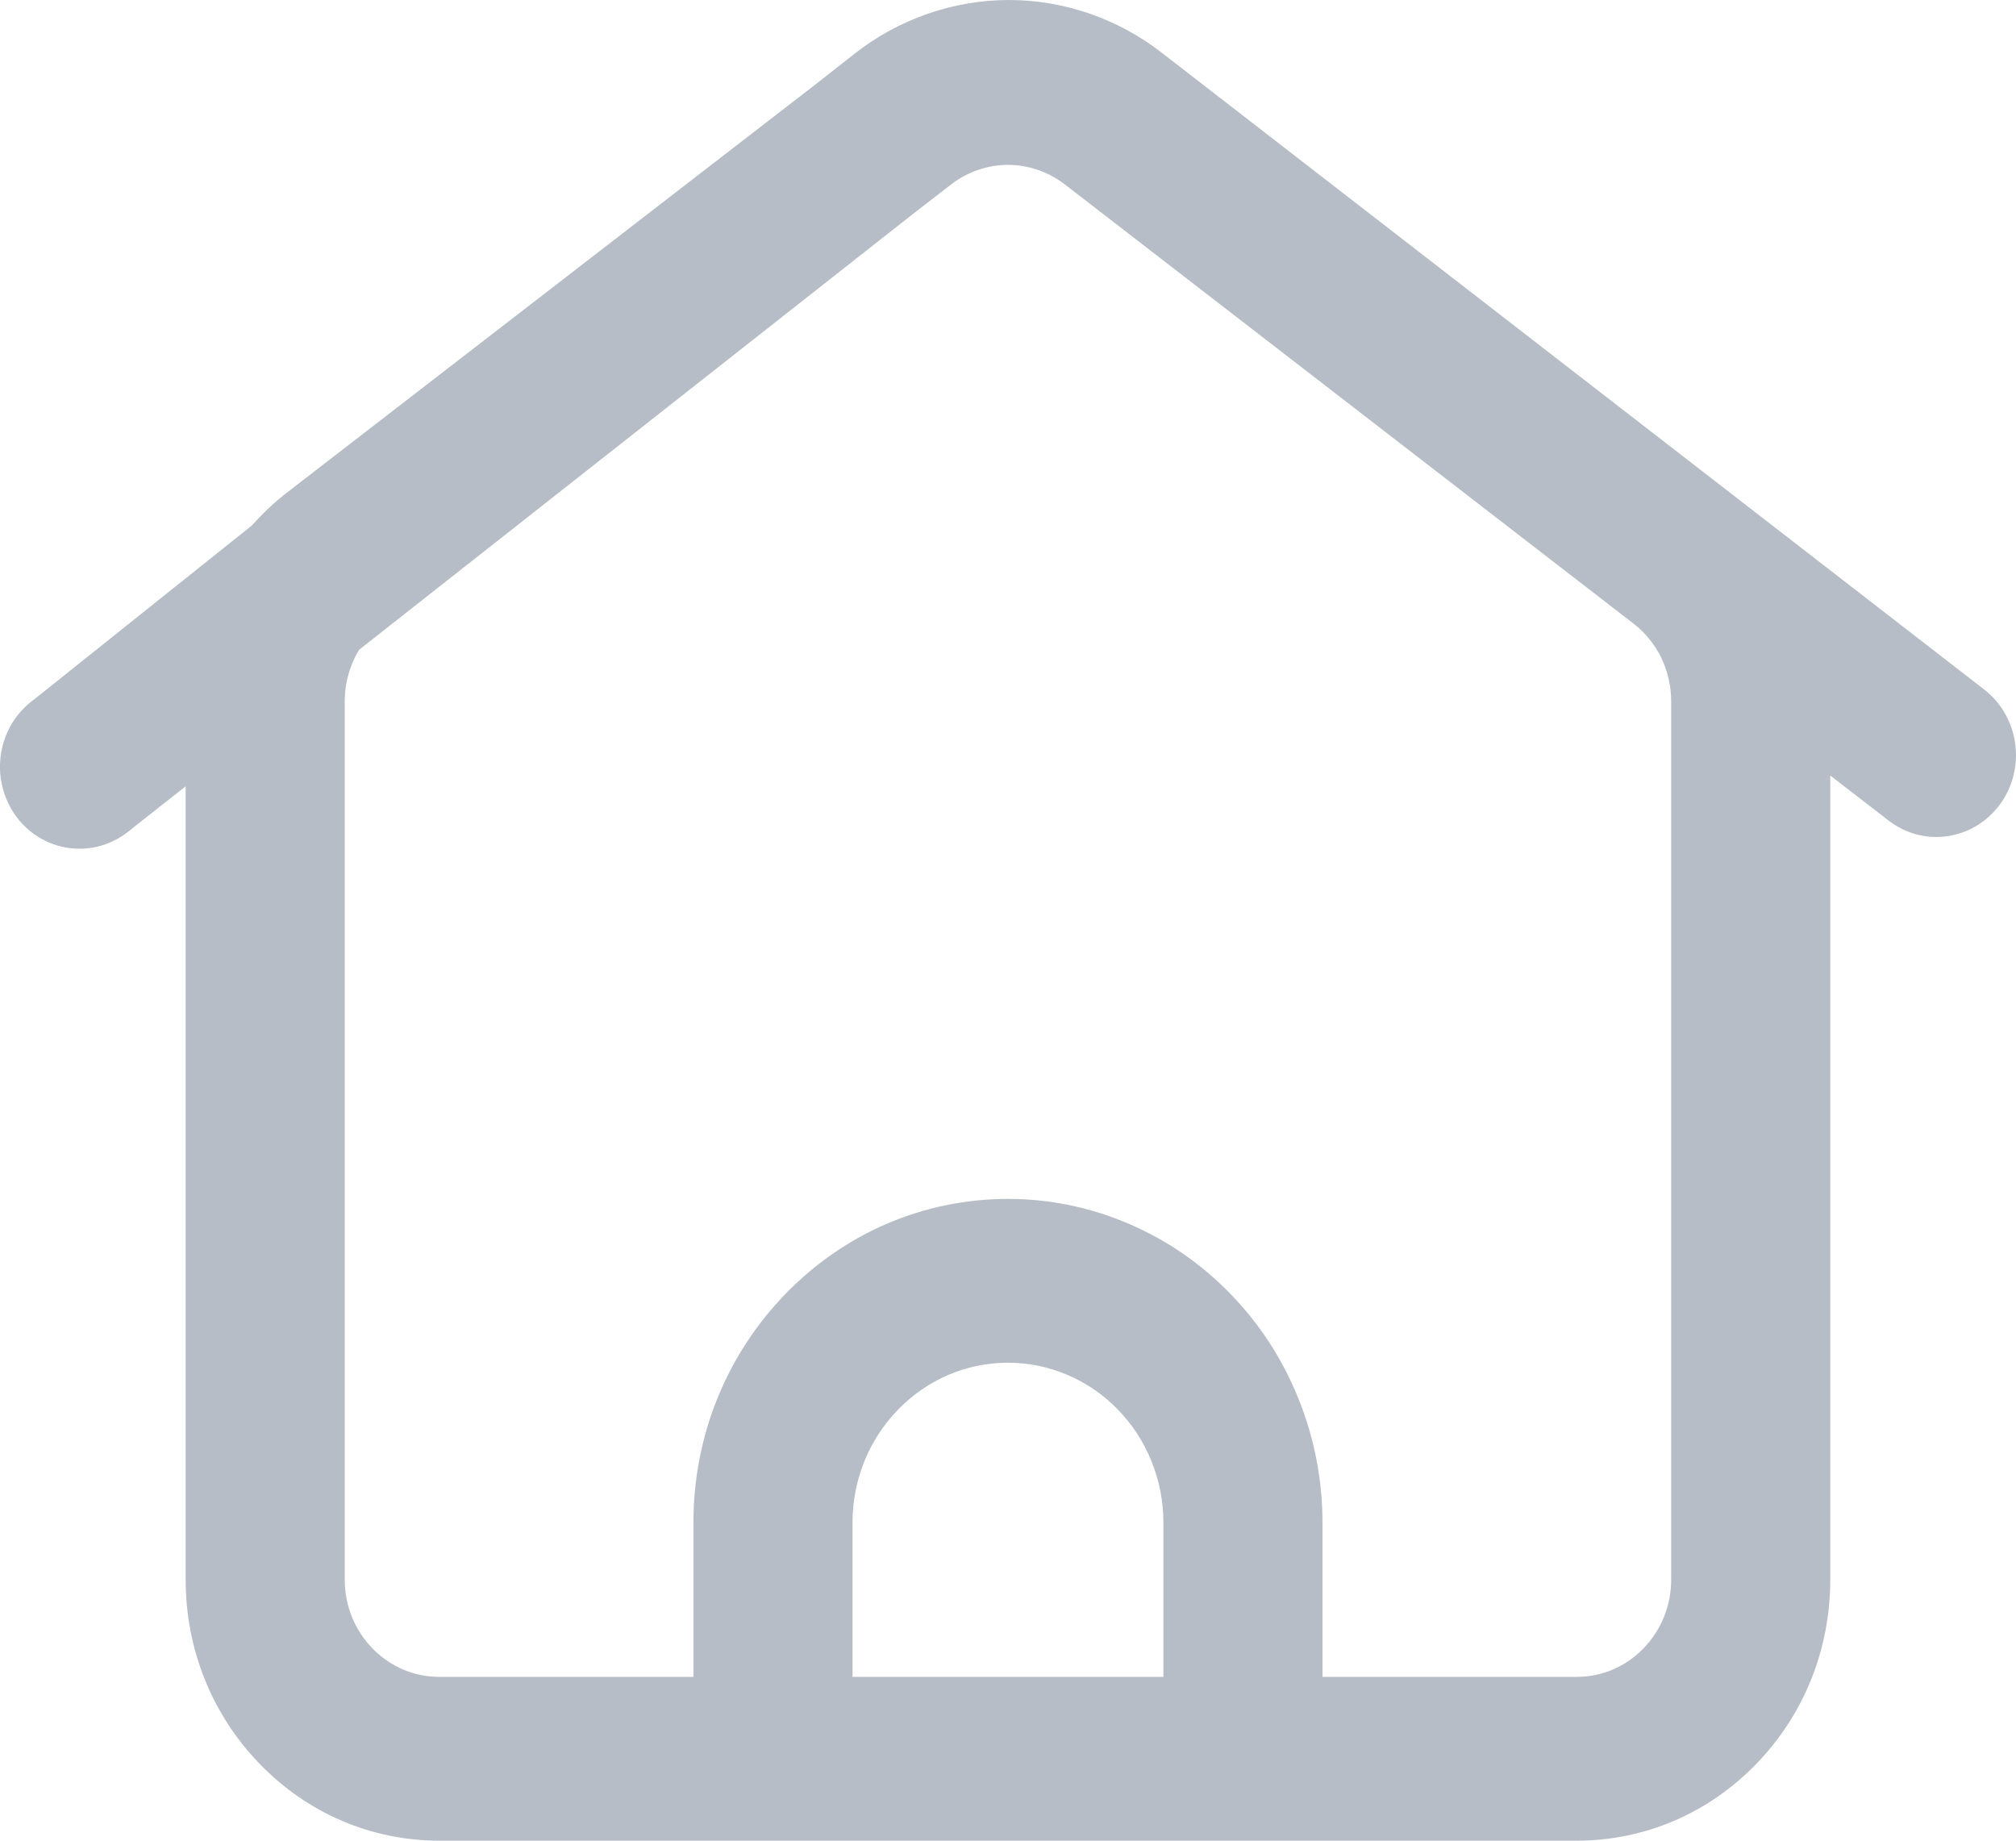 <svg xmlns="http://www.w3.org/2000/svg" width="23" height="21" viewBox="0 0 23 21" fill="none">
  <path d="M22.638 7.867L13.252 0.6C12.75 0.21 12.128 -0.003 11.498 2.30997e-05C10.869 0.003 10.248 0.22 9.748 0.614L9.322 0.949L3.276 5.618C3.131 5.73 2.997 5.855 2.876 5.993L0.43 7.947L0.356 8.005C0.155 8.164 0.036 8.391 0.007 8.631C0.007 8.633 0.007 8.635 0.006 8.637C0.005 8.65 0.004 8.662 0.003 8.675C0.003 8.679 0.002 8.683 0.002 8.688C0.001 8.698 0.001 8.708 0 8.718C0 8.725 0 8.732 0 8.739C0 8.747 0 8.754 0 8.762C0 8.771 0 8.78 0.001 8.789C0.001 8.795 0.001 8.8 0.001 8.806C0.002 8.818 0.003 8.829 0.004 8.84C0.005 8.843 0.005 8.847 0.005 8.85C0.006 8.863 0.008 8.877 0.01 8.891C0.01 8.891 0.01 8.892 0.011 8.893C0.034 9.045 0.093 9.192 0.19 9.322C0.369 9.559 0.637 9.683 0.908 9.683C1.102 9.683 1.298 9.619 1.464 9.487L1.538 9.428L2.118 8.971V18.021C2.118 18.817 2.419 19.565 2.966 20.127C3.512 20.69 4.239 21 5.012 21H17.988C18.761 21 19.488 20.69 20.034 20.127C20.581 19.565 20.881 18.817 20.881 18.021V8.848L21.547 9.362C21.711 9.488 21.902 9.549 22.091 9.549C22.205 9.549 22.319 9.527 22.425 9.483C22.427 9.483 22.43 9.482 22.432 9.481C22.442 9.476 22.453 9.472 22.463 9.467C22.468 9.465 22.472 9.463 22.476 9.461C22.485 9.457 22.495 9.452 22.505 9.447C22.509 9.444 22.514 9.442 22.518 9.439C22.527 9.434 22.537 9.429 22.546 9.424C22.551 9.421 22.555 9.418 22.56 9.415C22.575 9.406 22.589 9.397 22.603 9.386C22.61 9.382 22.616 9.377 22.623 9.373C22.629 9.368 22.635 9.363 22.641 9.359C22.648 9.353 22.655 9.347 22.663 9.341C22.668 9.337 22.674 9.332 22.679 9.327C22.686 9.321 22.694 9.314 22.701 9.307C22.706 9.303 22.711 9.298 22.716 9.293C22.724 9.286 22.731 9.278 22.739 9.27C22.743 9.266 22.747 9.261 22.751 9.257C22.76 9.247 22.769 9.237 22.777 9.227C22.78 9.224 22.782 9.221 22.785 9.218C22.796 9.204 22.807 9.19 22.818 9.176C23.119 8.763 23.038 8.178 22.638 7.867ZM13.273 19.131H9.726V17.373C9.726 16.886 9.911 16.427 10.246 16.082C10.581 15.737 11.026 15.547 11.5 15.547C11.734 15.547 11.962 15.594 12.178 15.686C12.395 15.778 12.588 15.911 12.754 16.082C12.919 16.252 13.049 16.451 13.138 16.674C13.228 16.897 13.273 17.132 13.273 17.373V19.131ZM18.953 7.504C19.027 7.658 19.066 7.83 19.066 8.001V18.021C19.066 18.317 18.954 18.596 18.75 18.806C18.547 19.016 18.276 19.131 17.988 19.131H15.088V17.373C15.088 16.886 14.996 16.41 14.815 15.96C14.634 15.509 14.372 15.105 14.037 14.761C13.702 14.416 13.311 14.146 12.873 13.96C12.435 13.773 11.973 13.678 11.499 13.678C10.541 13.679 9.64 14.063 8.962 14.761C8.285 15.459 7.911 16.386 7.911 17.373V19.131H5.012C4.724 19.131 4.453 19.016 4.249 18.806C4.045 18.596 3.933 18.317 3.933 18.021V8.001C3.933 7.83 3.972 7.658 4.047 7.505C4.062 7.473 4.079 7.443 4.097 7.413L10.418 2.439L10.853 2.103C11.038 1.96 11.268 1.881 11.5 1.881C11.732 1.881 11.961 1.96 12.147 2.103L17.302 6.084C17.305 6.086 17.308 6.089 17.311 6.091L18.642 7.119C18.772 7.221 18.88 7.354 18.953 7.504Z" fill="#B7BDC6"/>
</svg>